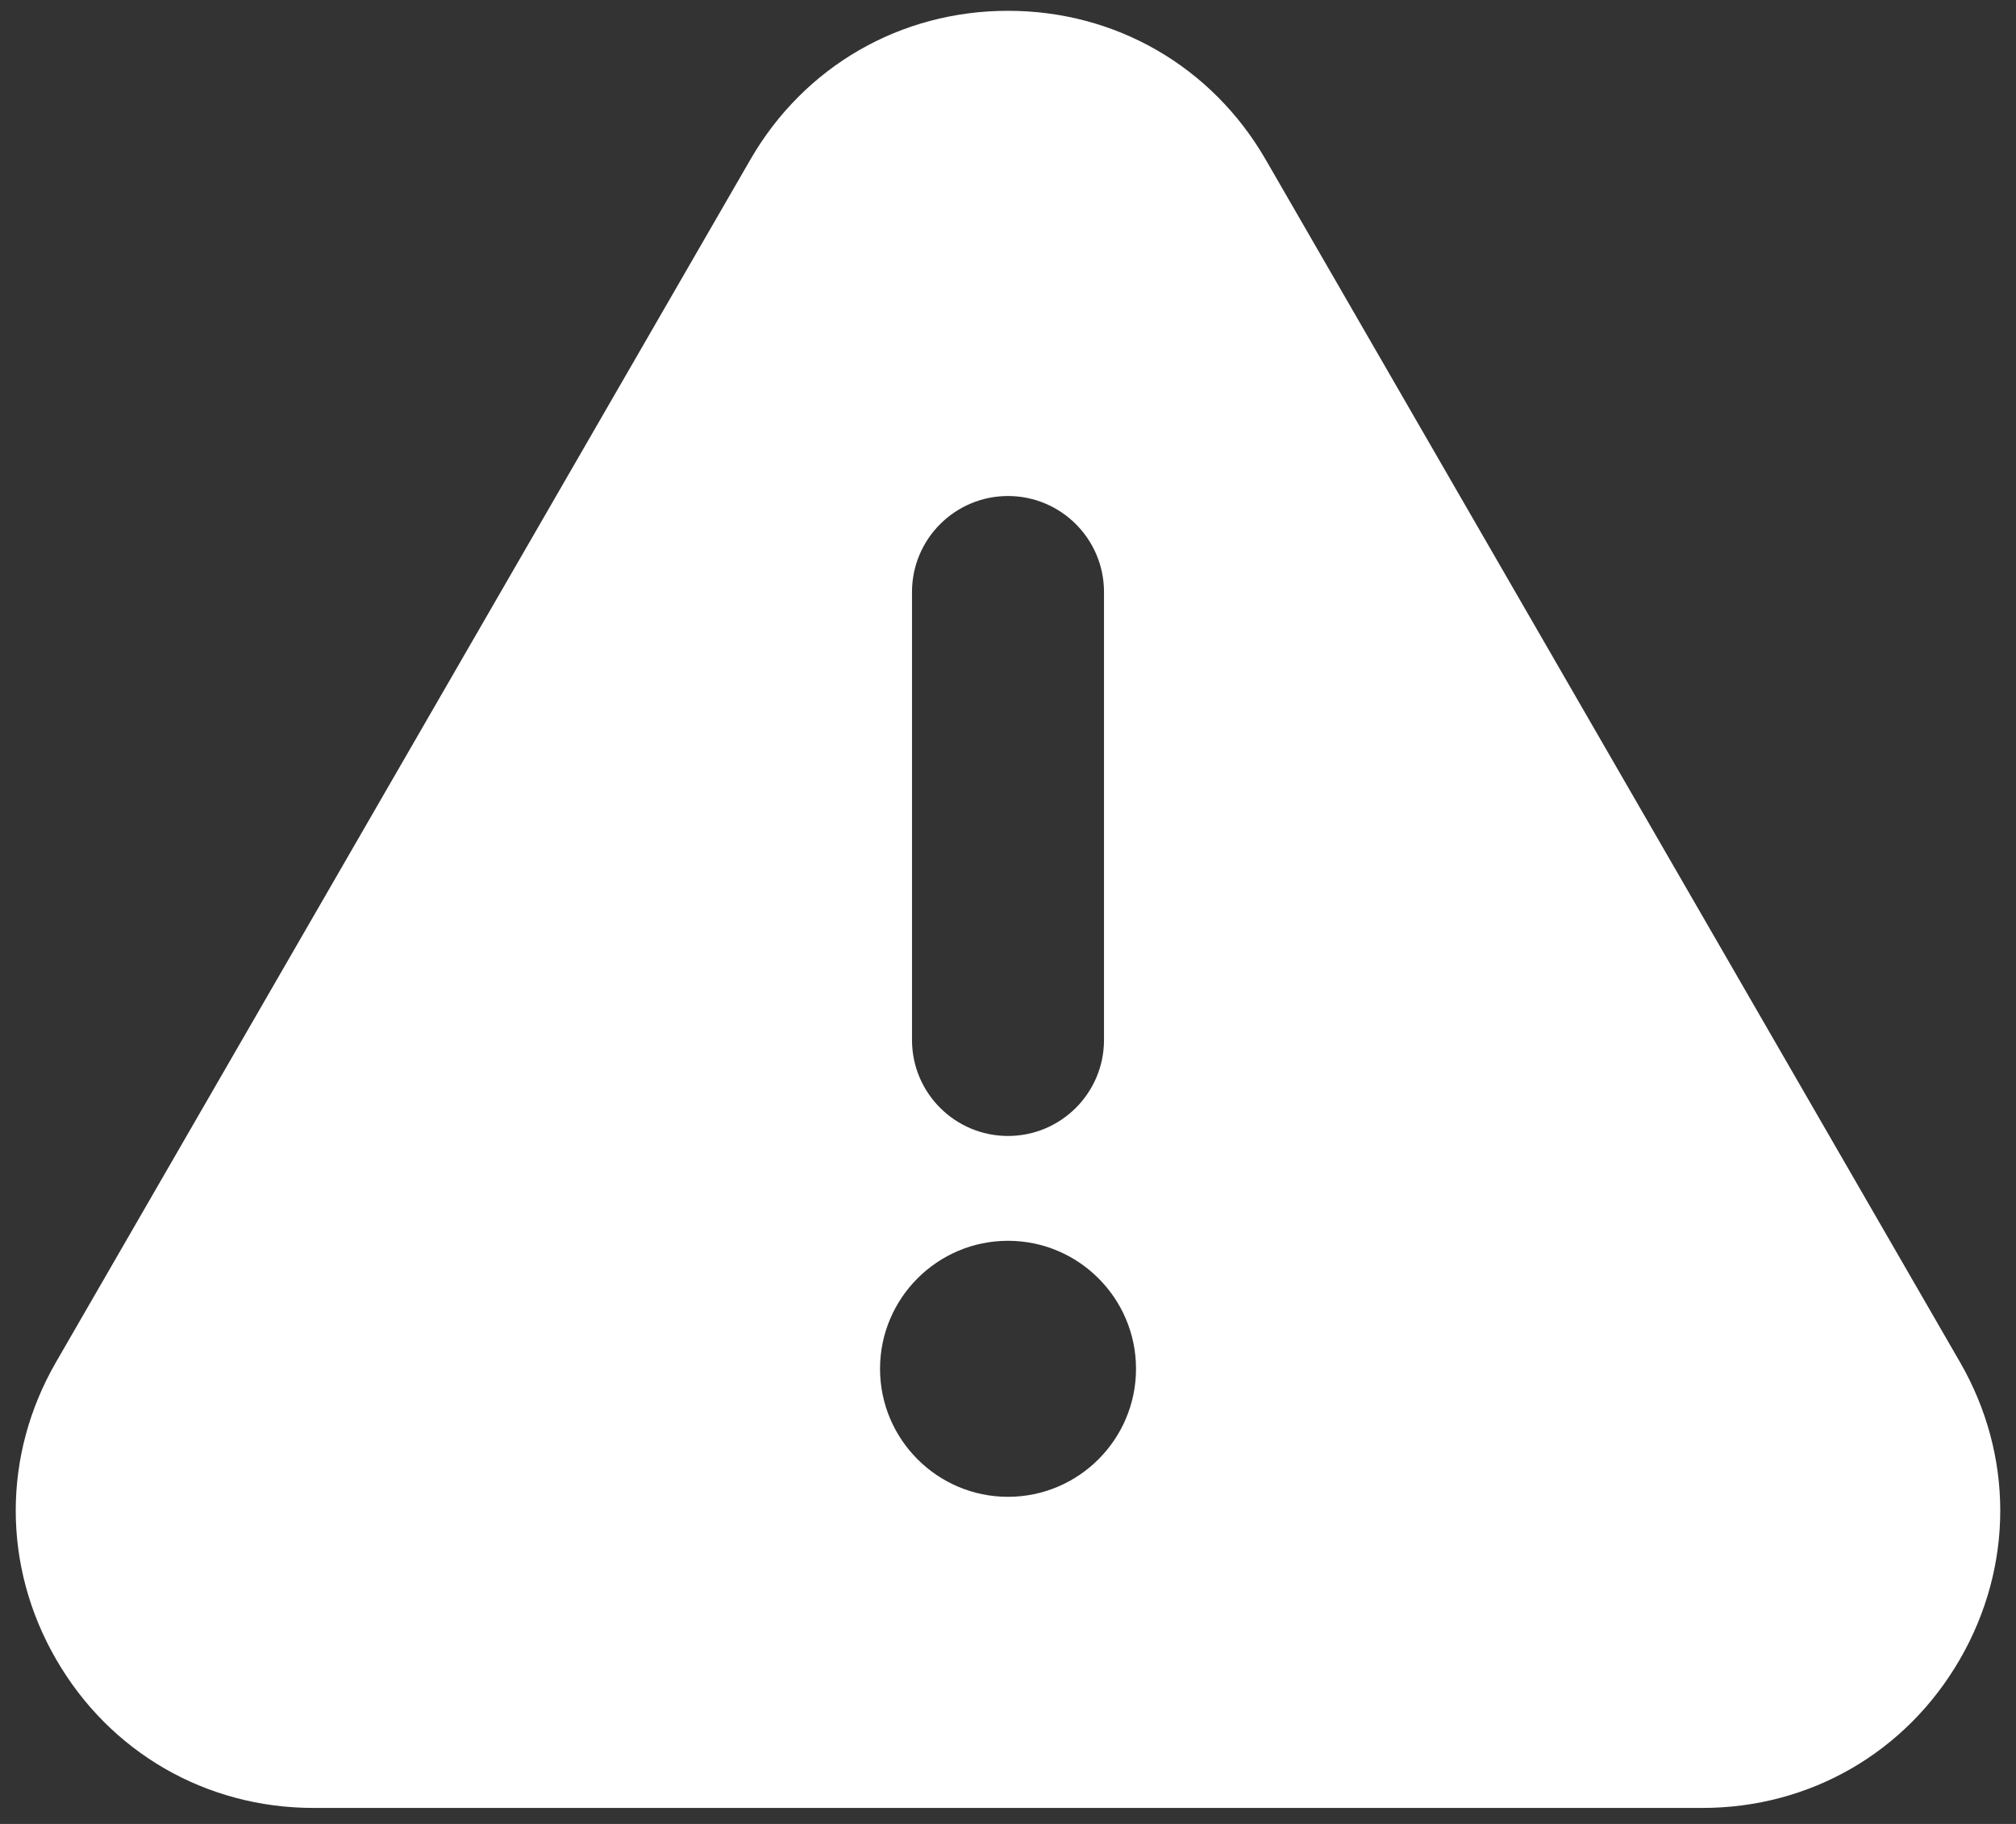 <svg width="42" height="38" viewBox="0 0 42 38" fill="none" xmlns="http://www.w3.org/2000/svg">
<rect x="0" y="0" width="42" height="38" fill="#333333" stroke="none"/>
<path d="M40.832 28.377L26.366 3.321C25.245 1.382 23.24 0.225 21 0.225C18.76 0.225 16.755 1.382 15.635 3.321L1.168 28.377C0.048 30.315 0.048 32.63 1.168 34.569C2.288 36.51 4.293 37.667 6.533 37.667H35.467C37.707 37.667 39.712 36.51 40.832 34.569C41.952 32.63 41.952 30.315 40.832 28.377ZM19 12.334C19 11.23 19.896 10.334 21 10.334C22.104 10.334 23 11.23 23 12.334V21.667C23 22.771 22.104 23.667 21 23.667C19.896 23.667 19 22.771 19 21.667V12.334ZM21 31.185C19.528 31.185 18.334 29.987 18.334 28.518C18.334 27.049 19.528 25.851 21 25.851C22.472 25.851 23.667 27.049 23.667 28.518C23.667 29.987 22.472 31.185 21 31.185Z" fill="white"/>
</svg>
